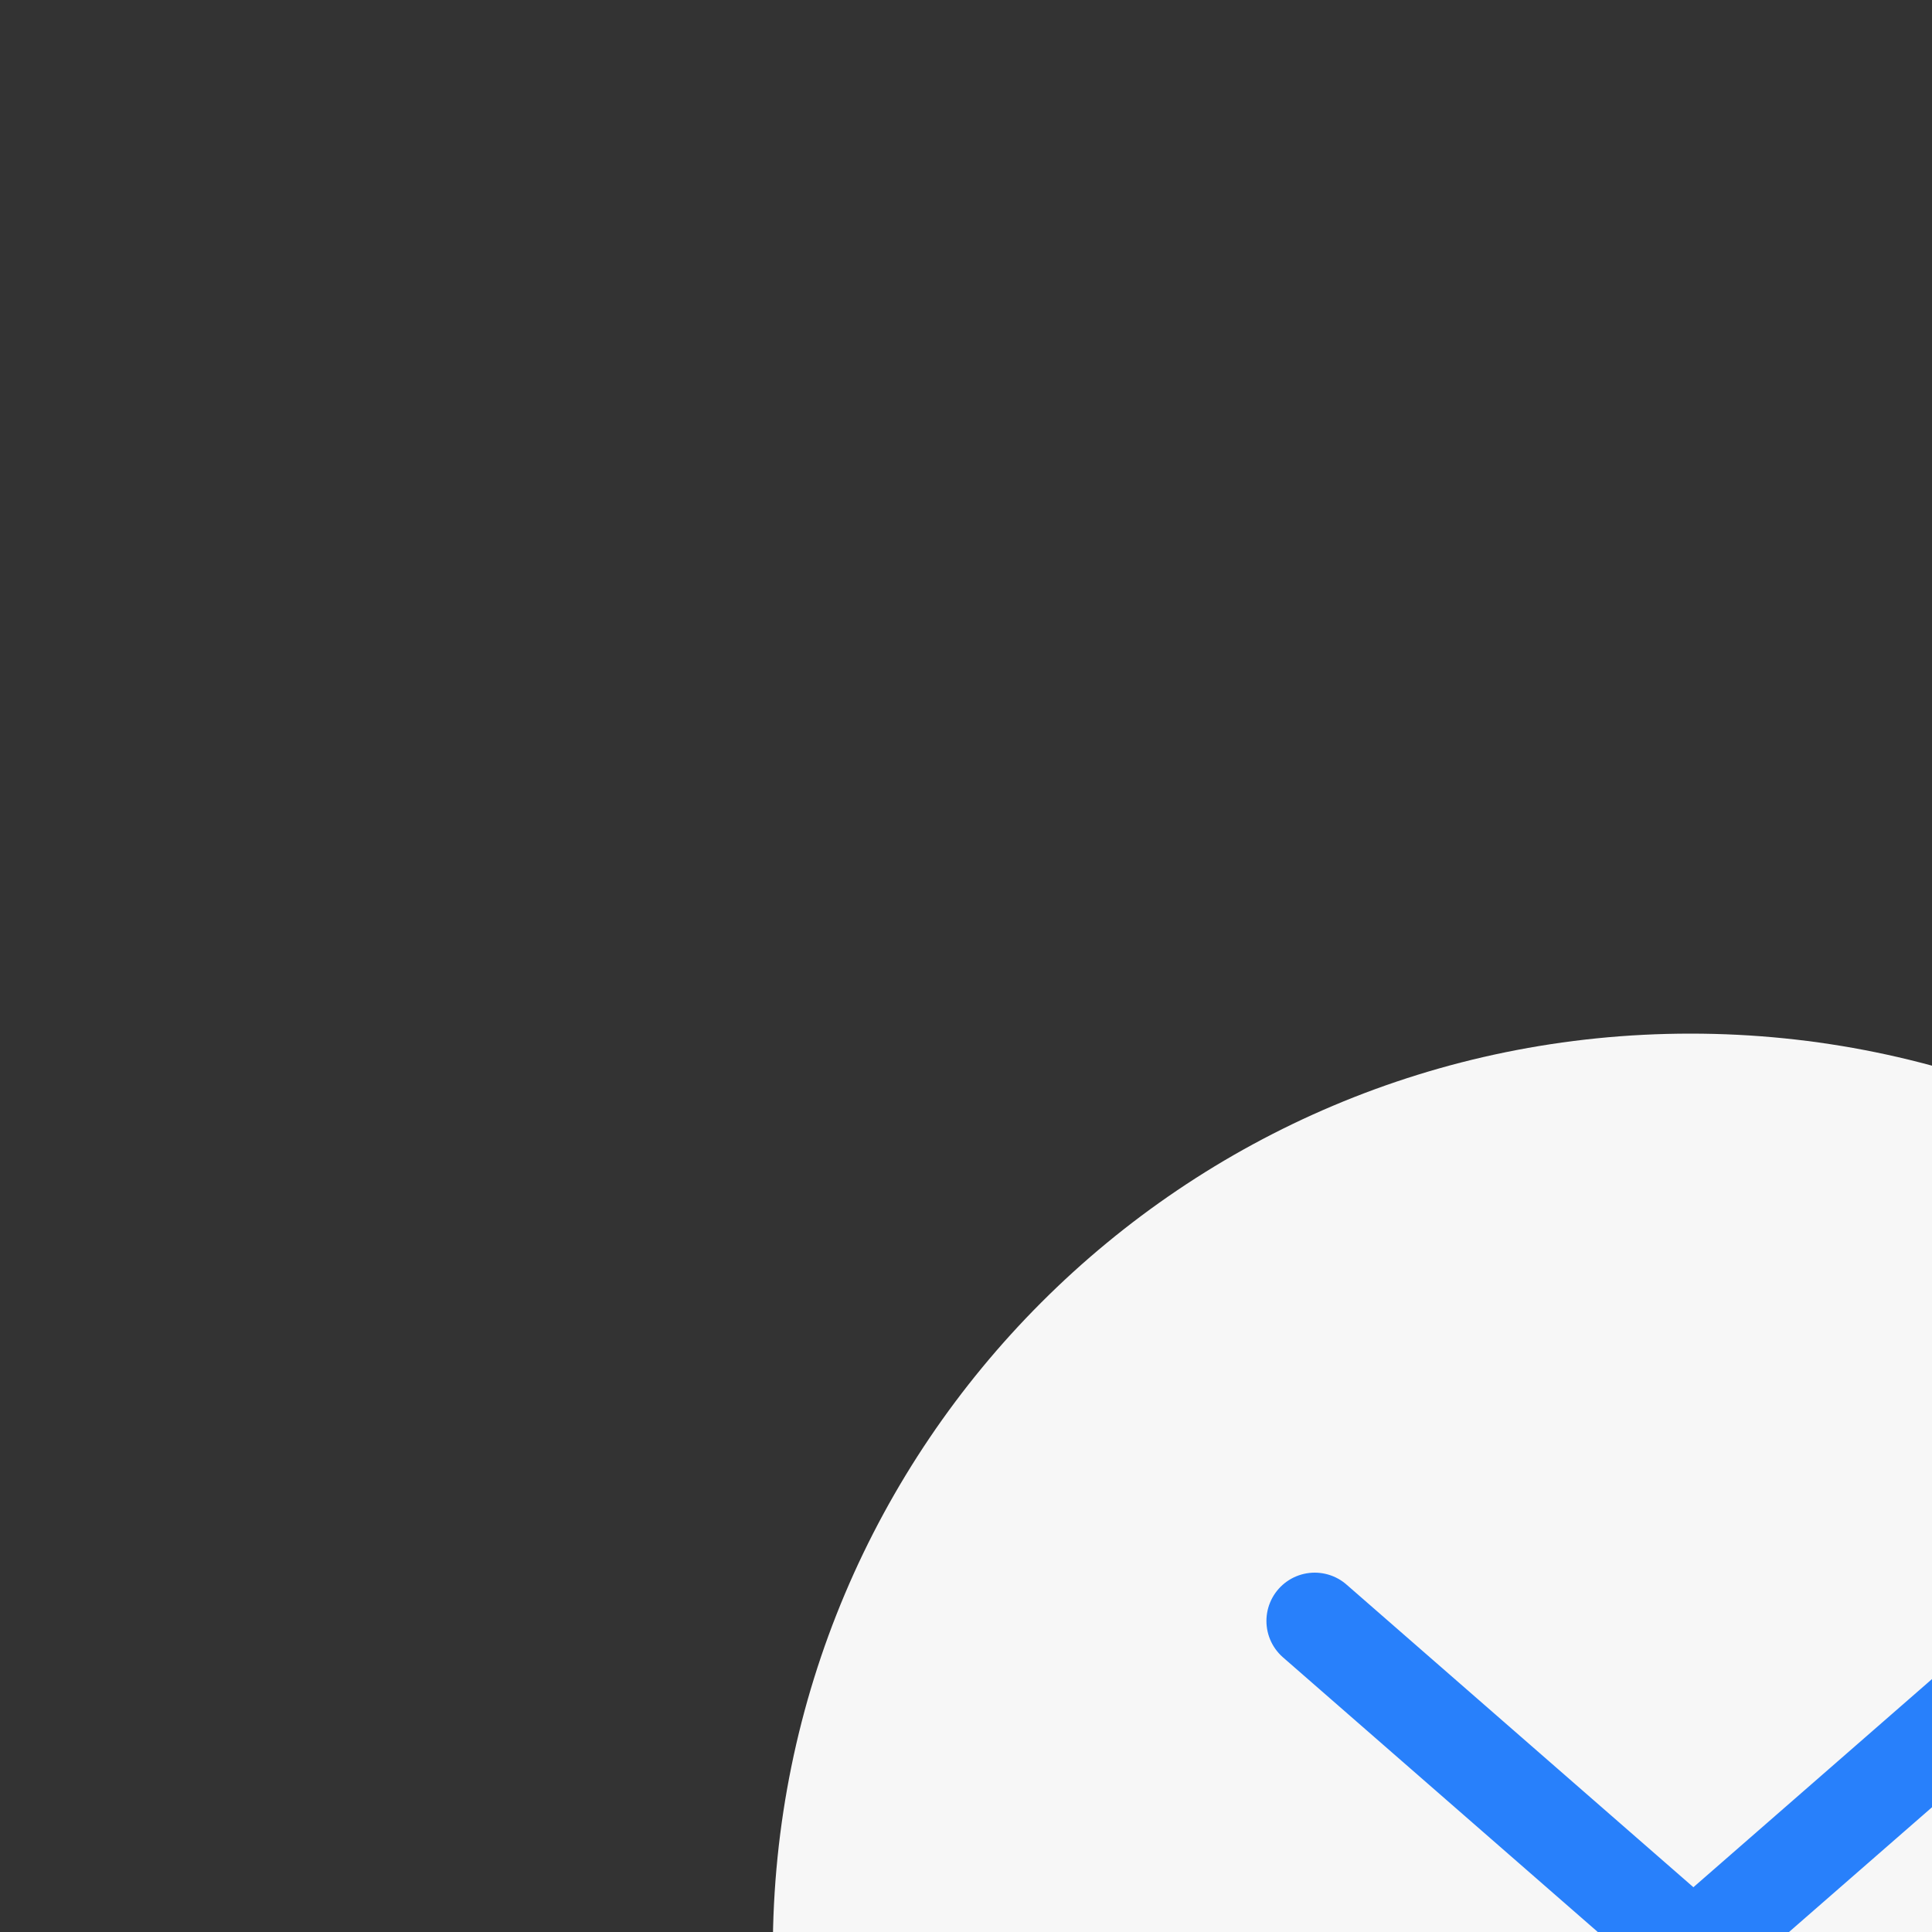 <?xml version="1.0" encoding="utf-8"?>
<!-- Generator: Adobe Illustrator 25.1.0, SVG Export Plug-In . SVG Version: 6.00 Build 0)  -->
<svg version="1.1" id="Calque_1" xmlns="http://www.w3.org/2000/svg" xmlns:xlink="http://www.w3.org/1999/xlink" x="0px" y="0px"
	 viewBox="0 0 200 200" style="enable-background:new 0 0 200 200;" xml:space="preserve">
<rect x="0" y="0" width="200" height="200" fill="#333333" stroke="none"/>
<style type="text/css">
	.st0{clip-path:url(#SVGID_2_);}
	.st1{clip-path:url(#SVGID_4_);fill:#F7F7F7;}
	.st2{clip-path:url(#SVGID_4_);fill:none;stroke:#2880FB;stroke-width:10;stroke-linecap:round;}
</style>
<g id="Illustration_4_1_">
	<g>
		<defs>
			<rect id="SVGID_1_" x="80" y="107" width="190" height="190"/>
		</defs>
		<clipPath id="SVGID_2_">
			<use xlink:href="#SVGID_1_"  style="overflow:visible;"/>
		</clipPath>
		<g class="st0">
			<defs>
				<rect id="SVGID_3_" x="80" y="107" width="190" height="190"/>
			</defs>
			<clipPath id="SVGID_4_">
				<use xlink:href="#SVGID_3_"  style="overflow:visible;"/>
			</clipPath>
			<path class="st1" d="M270,202c0,52.5-42.5,95-95,95s-95-42.5-95-95s42.5-95,95-95S270,149.5,270,202"/>
			<line class="st2" x1="136.1" y1="167.8" x2="214.5" y2="236.2"/>
			<line class="st2" x1="136.1" y1="236.2" x2="214.5" y2="167.8"/>
		</g>
	</g>
</g>
</svg>
